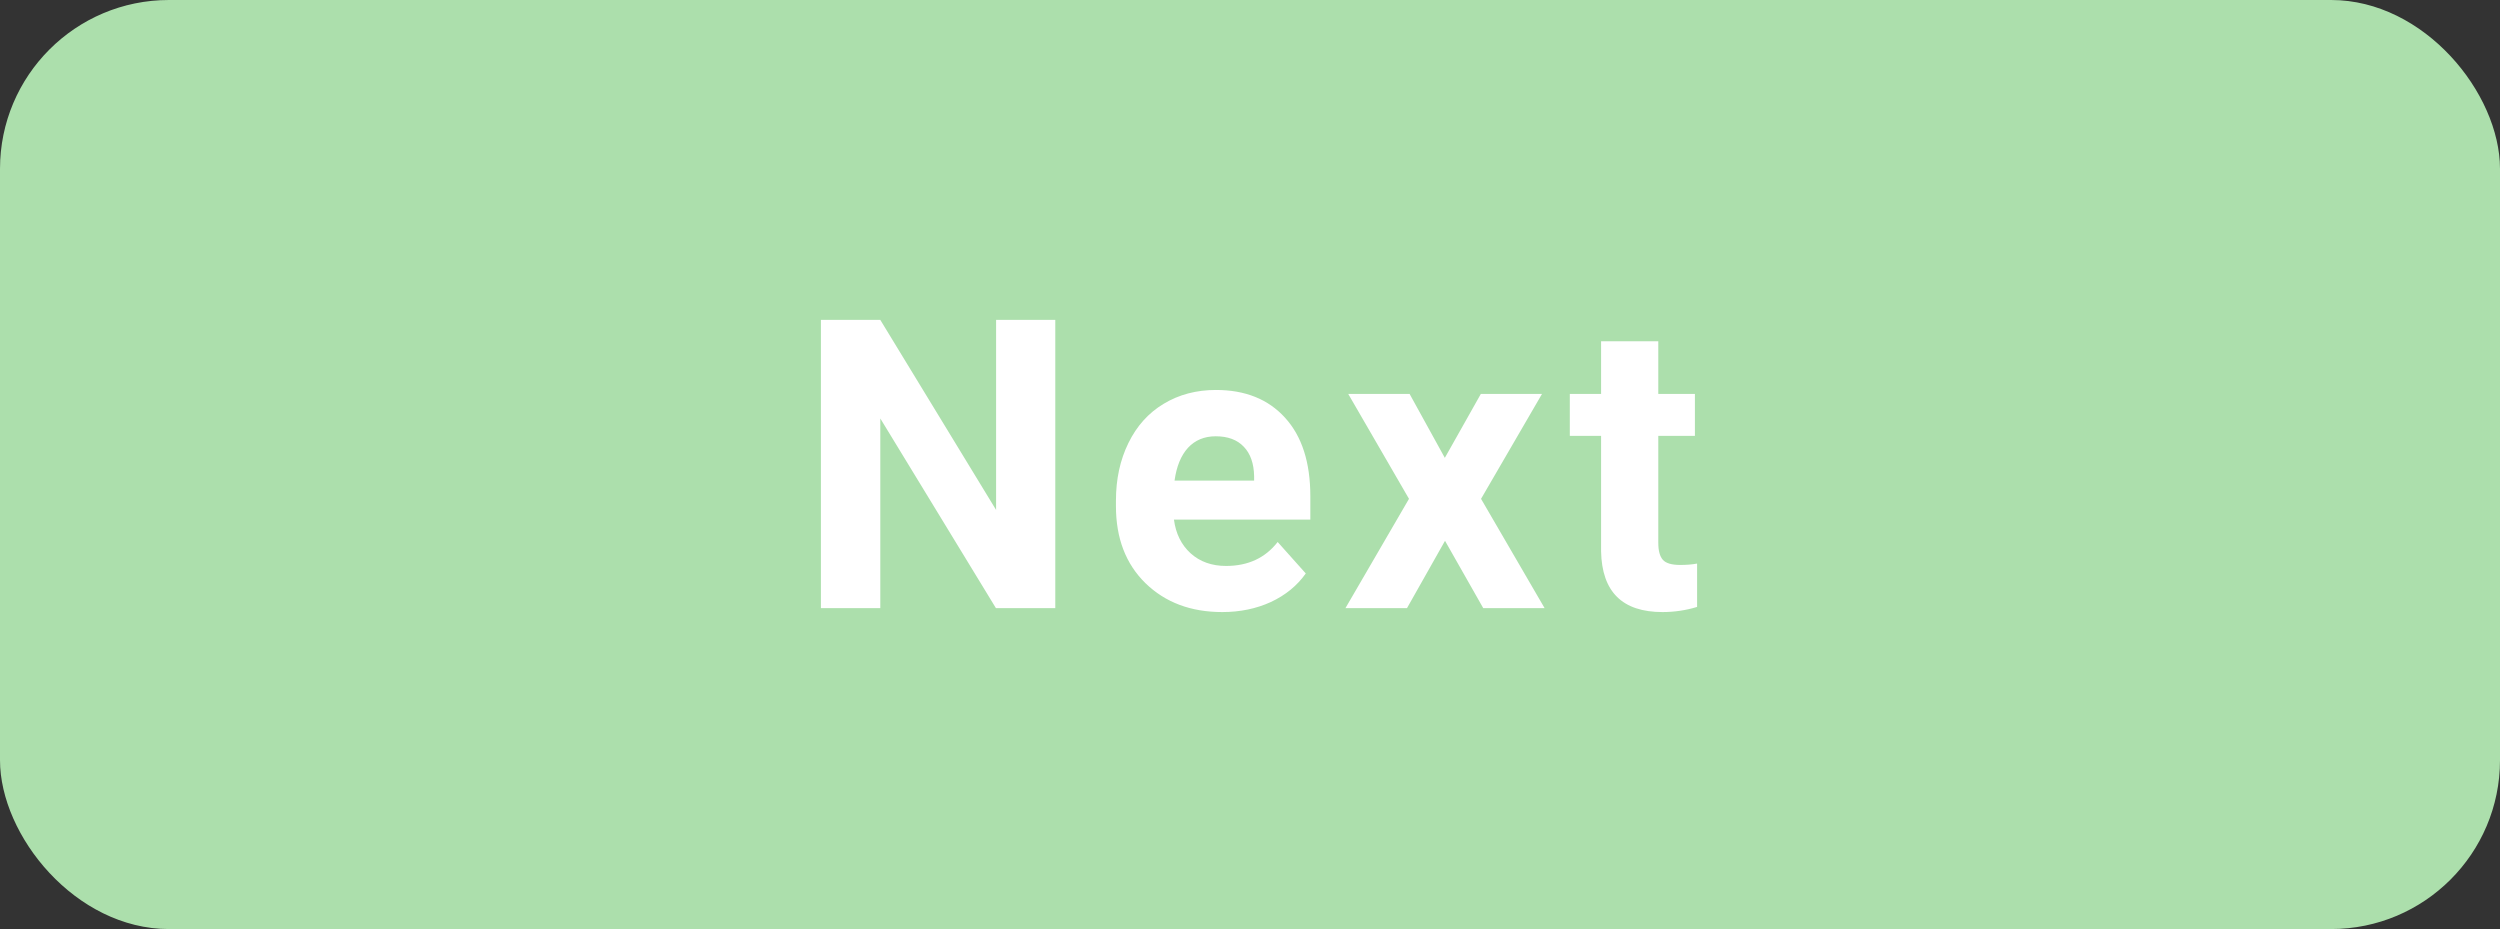 <svg width="148" height="55" viewBox="0 0 148 55" fill="none" xmlns="http://www.w3.org/2000/svg">
<rect x="0" y="0" width="148" height="55" fill="#333333" stroke="none"/>
<rect width="148" height="55" rx="10" fill="#ACDFAC"/>
<path d="M62.473 36H58.958L52.114 24.773V36H48.598V18.938H52.114L58.969 30.188V18.938H62.473V36ZM72.357 36.234C70.498 36.234 68.982 35.664 67.81 34.523C66.646 33.383 66.064 31.863 66.064 29.965V29.637C66.064 28.363 66.31 27.227 66.802 26.227C67.294 25.219 67.99 24.445 68.888 23.906C69.794 23.359 70.826 23.086 71.982 23.086C73.716 23.086 75.08 23.633 76.072 24.727C77.072 25.82 77.572 27.371 77.572 29.379V30.762H69.498C69.607 31.59 69.935 32.254 70.482 32.754C71.037 33.254 71.736 33.504 72.58 33.504C73.884 33.504 74.904 33.031 75.638 32.086L77.302 33.949C76.794 34.668 76.107 35.23 75.24 35.637C74.373 36.035 73.412 36.234 72.357 36.234ZM71.97 25.828C71.298 25.828 70.752 26.055 70.33 26.508C69.916 26.961 69.65 27.609 69.533 28.453H74.244V28.184C74.228 27.434 74.025 26.855 73.634 26.449C73.244 26.035 72.689 25.828 71.97 25.828ZM85.534 27.105L87.666 23.32H91.287L87.678 29.531L91.44 36H87.807L85.545 32.016L83.295 36H79.651L83.412 29.531L79.815 23.32H83.448L85.534 27.105ZM98.171 20.203V23.32H100.339V25.805H98.171V32.133C98.171 32.602 98.261 32.938 98.441 33.141C98.62 33.344 98.964 33.445 99.472 33.445C99.847 33.445 100.179 33.418 100.468 33.363V35.93C99.804 36.133 99.12 36.234 98.417 36.234C96.042 36.234 94.831 35.035 94.784 32.637V25.805H92.933V23.32H94.784V20.203H98.171Z" fill="white"/>
</svg>

